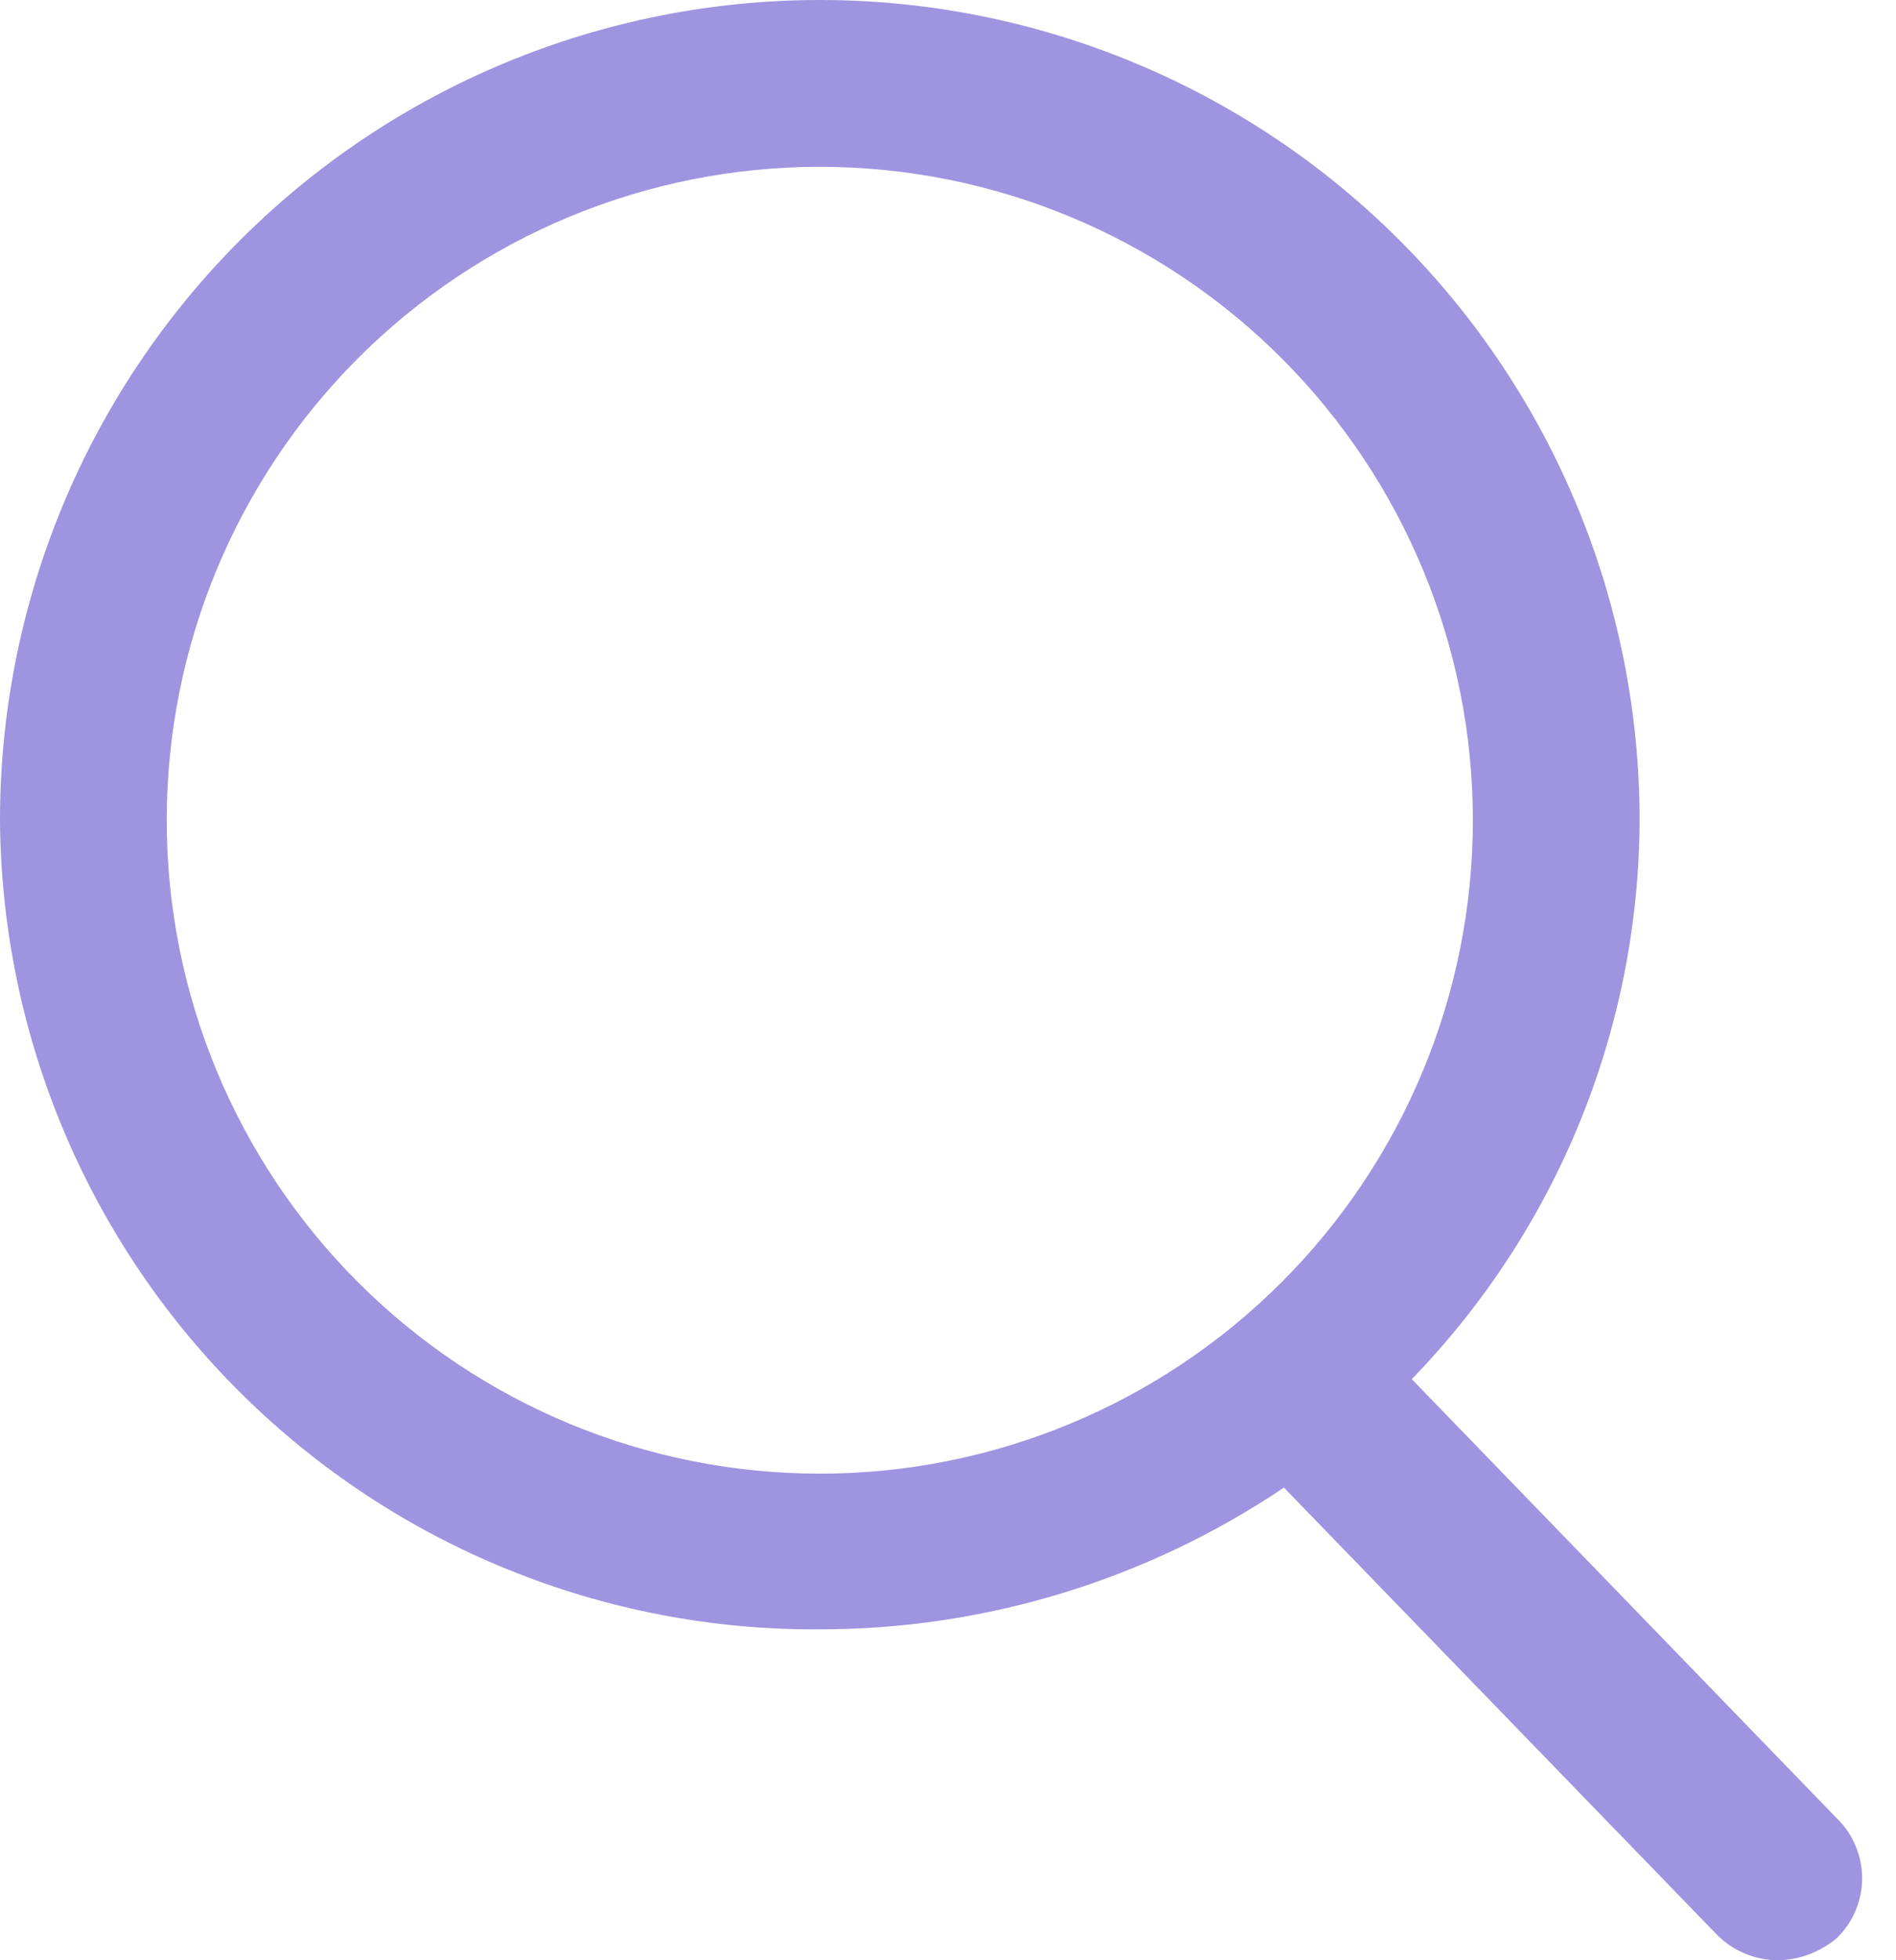 <svg width="30" height="31" viewBox="0 0 30 31" fill="none" xmlns="http://www.w3.org/2000/svg">
<path d="M29.065 28.757L22.338 21.81C24.638 19.442 25.931 16.273 25.943 12.972C25.943 9.531 24.577 6.232 22.144 3.799C19.711 1.367 16.412 0 12.972 0C9.531 0 6.232 1.367 3.799 3.799C1.367 6.232 0 9.531 0 12.972C0.012 14.664 0.356 16.337 1.014 17.895C1.672 19.454 2.631 20.868 3.836 22.056C5.04 23.244 6.467 24.184 8.035 24.82C9.602 25.457 11.28 25.779 12.972 25.767C15.588 25.767 18.145 24.986 20.315 23.525L27.174 30.604C27.302 30.731 27.453 30.831 27.619 30.898C27.785 30.966 27.962 31.001 28.142 31C28.481 30.991 28.806 30.867 29.065 30.648C29.192 30.525 29.292 30.378 29.36 30.216C29.429 30.053 29.464 29.879 29.464 29.703C29.464 29.527 29.429 29.352 29.36 29.19C29.292 29.027 29.192 28.88 29.065 28.757ZM2.638 12.972C2.638 10.231 3.727 7.603 5.665 5.665C7.603 3.727 10.231 2.638 12.972 2.638C15.712 2.638 18.34 3.727 20.278 5.665C22.216 7.603 23.305 10.231 23.305 12.972C23.305 15.712 22.216 18.34 20.278 20.278C18.34 22.216 15.712 23.305 12.972 23.305C10.231 23.305 7.603 22.216 5.665 20.278C3.727 18.34 2.638 15.712 2.638 12.972Z" fill="#3E2AC0" fill-opacity="0.5"/>
</svg>

